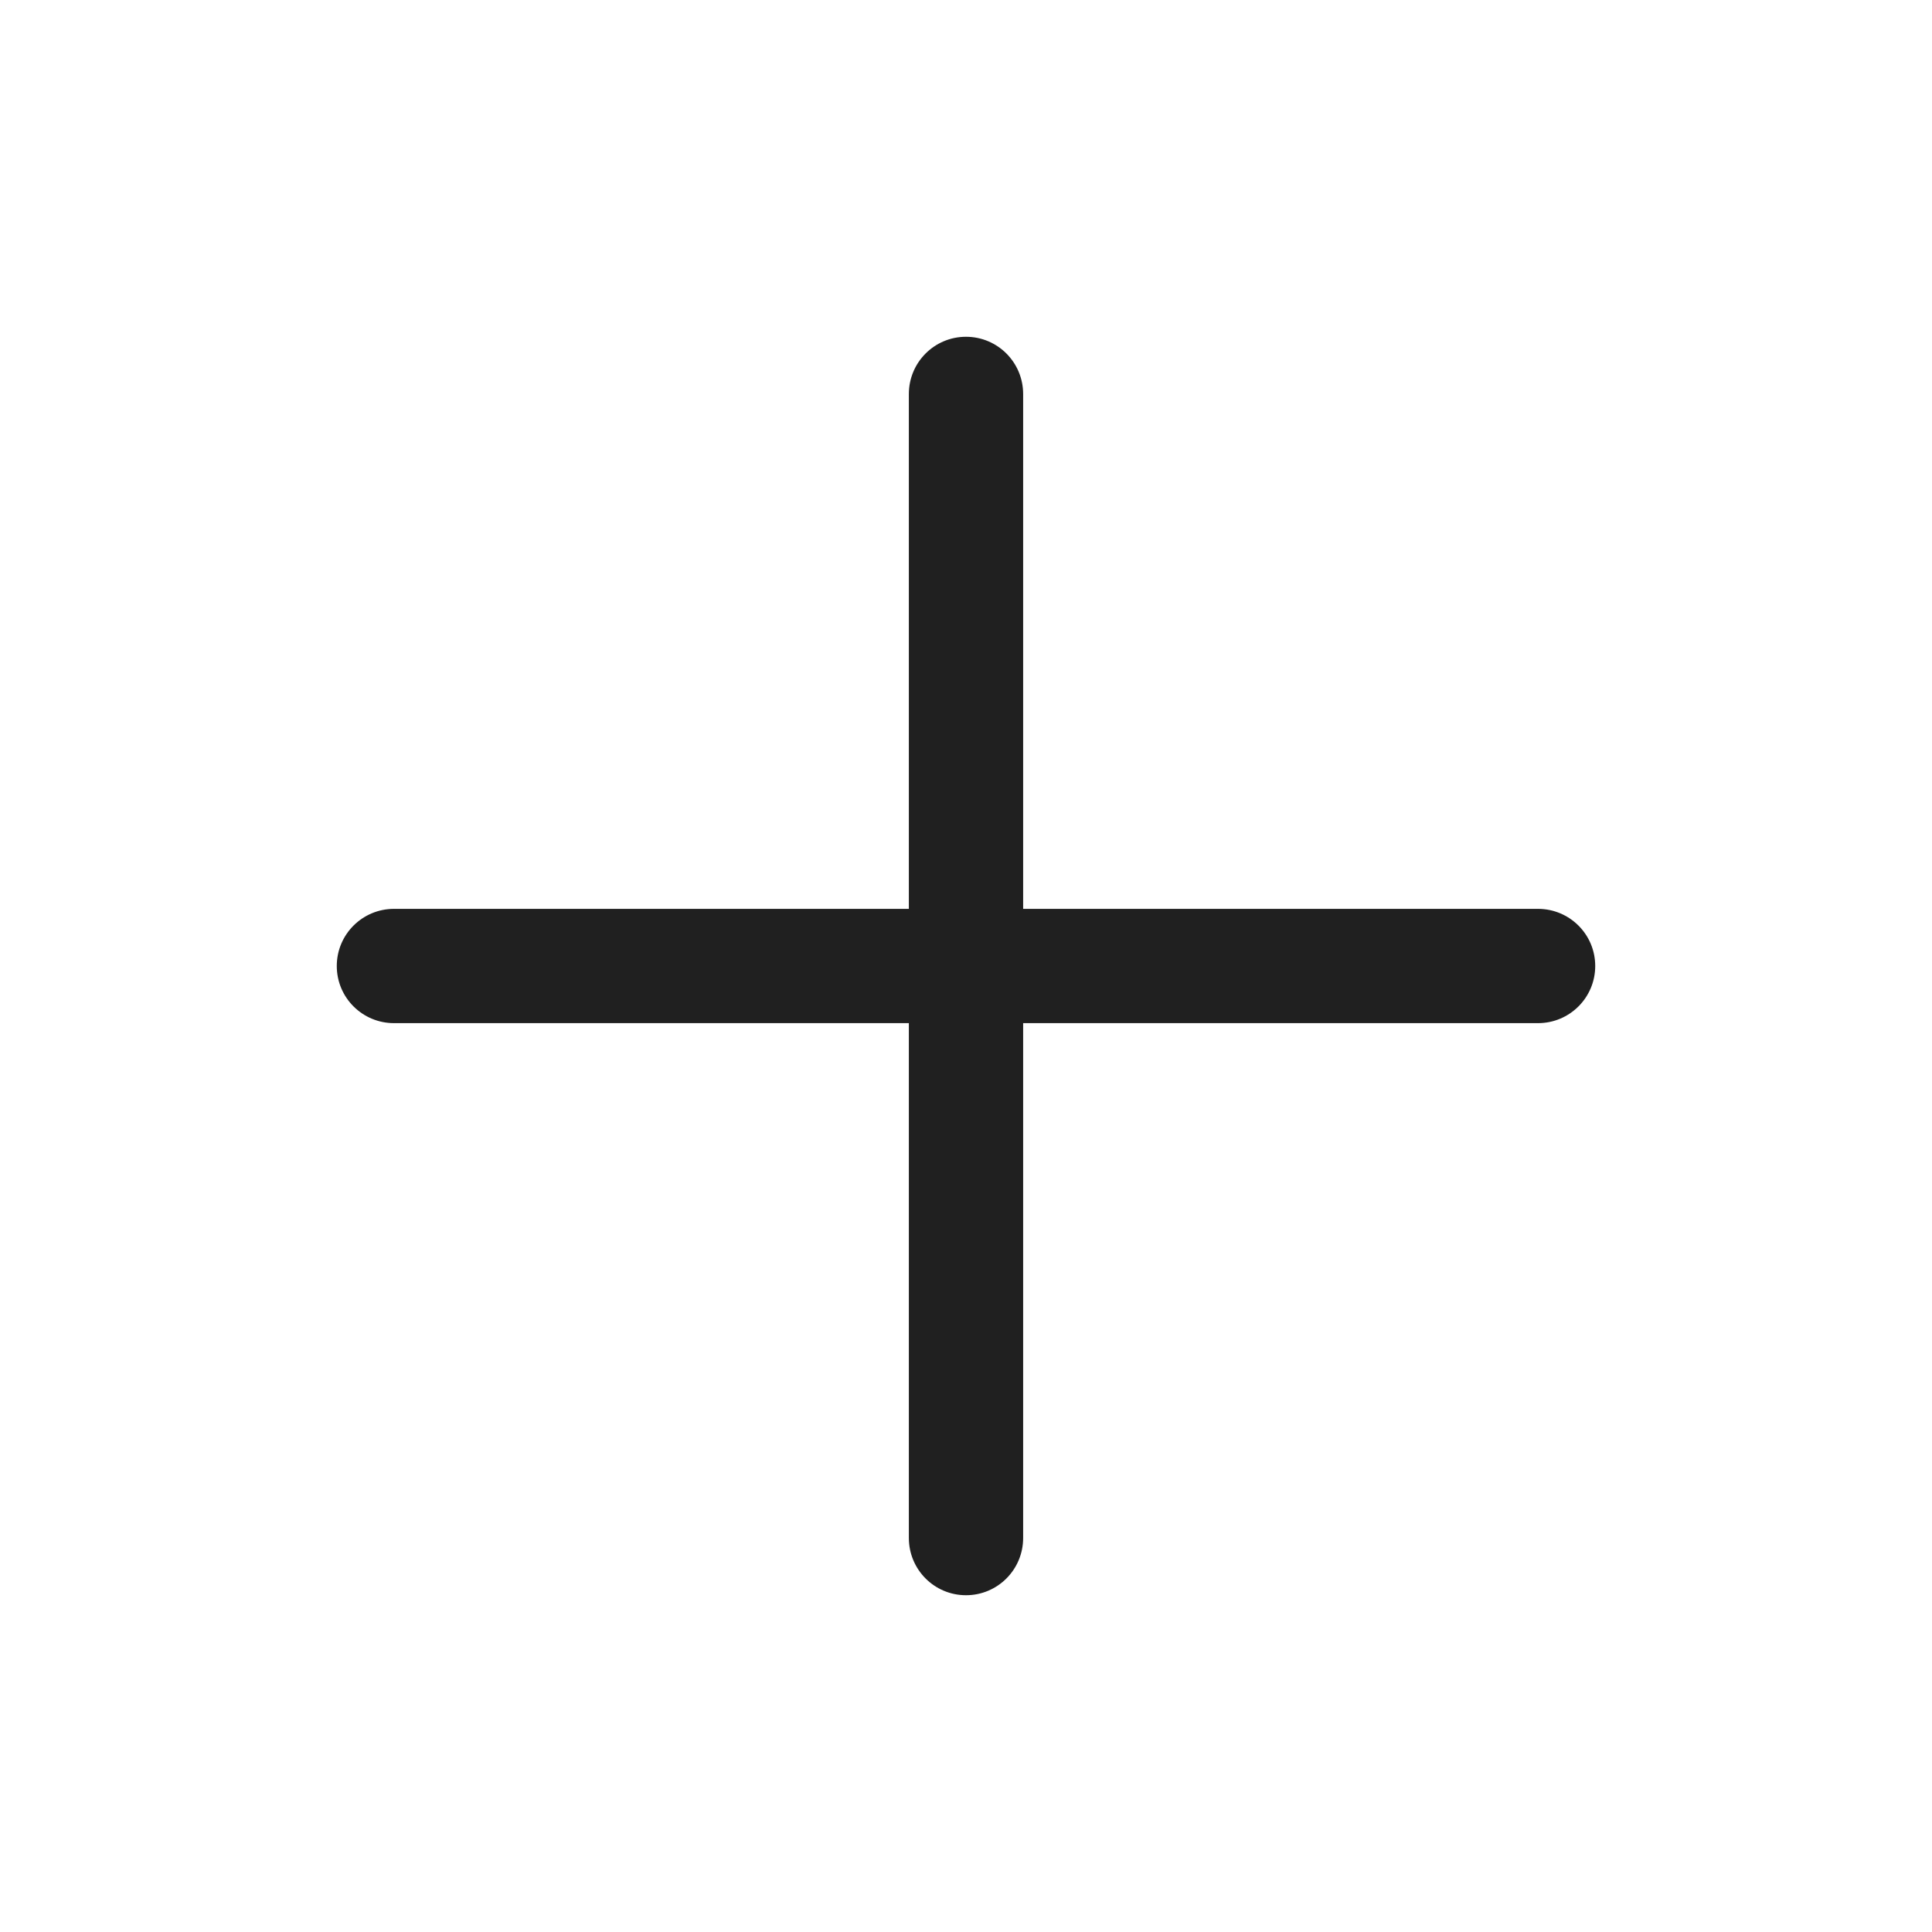 <svg width="19" height="19" viewBox="0 0 19 19" fill="none" xmlns="http://www.w3.org/2000/svg">
<g id="heroicons-solid/plus">
<path id="Vector (Stroke)" fill-rule="evenodd" clip-rule="evenodd" d="M9.5 3.312C9.811 3.312 10.062 3.564 10.062 3.875V8.938H15.125C15.436 8.938 15.688 9.189 15.688 9.5C15.688 9.811 15.436 10.062 15.125 10.062H10.062V15.125C10.062 15.436 9.811 15.688 9.5 15.688C9.189 15.688 8.938 15.436 8.938 15.125V10.062H3.875C3.564 10.062 3.312 9.811 3.312 9.5C3.312 9.189 3.564 8.938 3.875 8.938H8.938V3.875C8.938 3.564 9.189 3.312 9.5 3.312Z" fill="#202020"/>
</g>
</svg>
